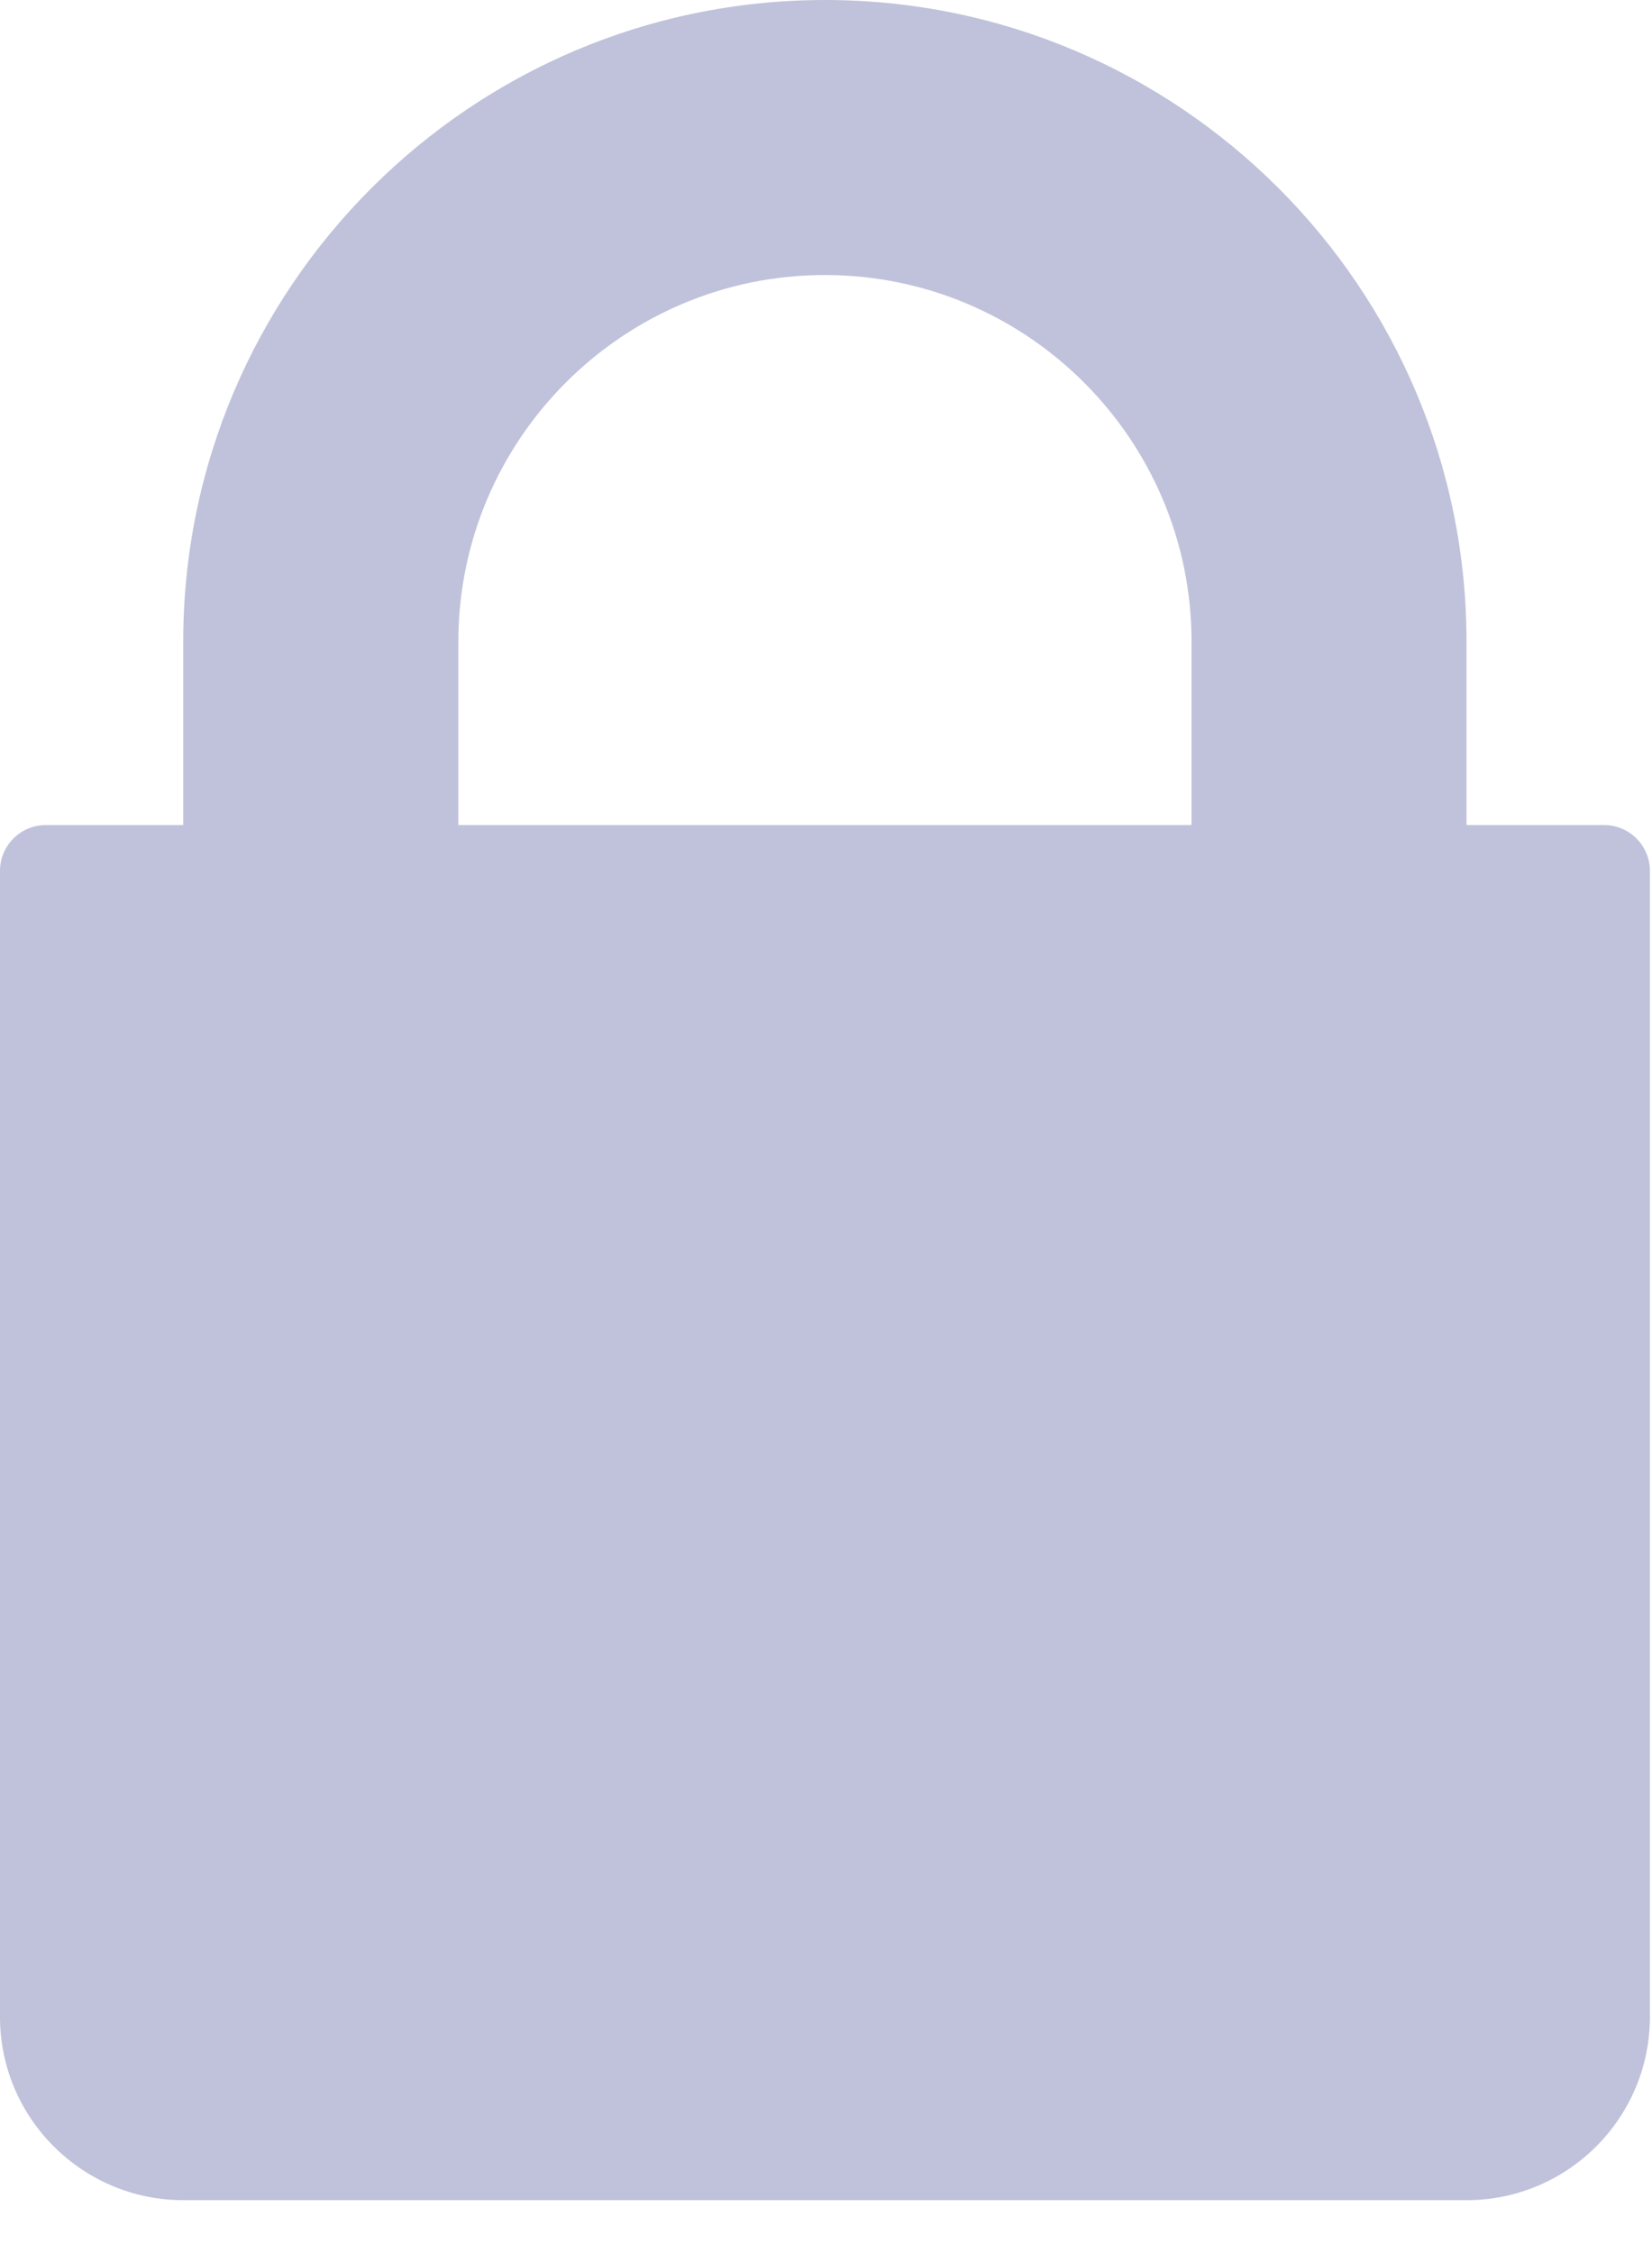 <svg xmlns="http://www.w3.org/2000/svg" width="11" height="15" viewBox="0 0 11 15">
    <path fill="#C0C2DB" fill-rule="evenodd" d="M7.934 5.493H3.052v-1.22c0-1.347 1.095-2.442 2.44-2.442 1.347 0 2.442 1.095 2.442 2.441v1.221zm2.747 0h-.916v-1.22C9.765 1.915 7.85 0 5.493 0 3.137 0 1.22 1.916 1.22 4.272v1.221H.305c-.169 0-.305.137-.305.305v7.63c0 .673.548 1.22 1.221 1.22h8.544c.674 0 1.221-.547 1.221-1.22v-7.63c0-.168-.136-.305-.305-.305z"/>
</svg>
